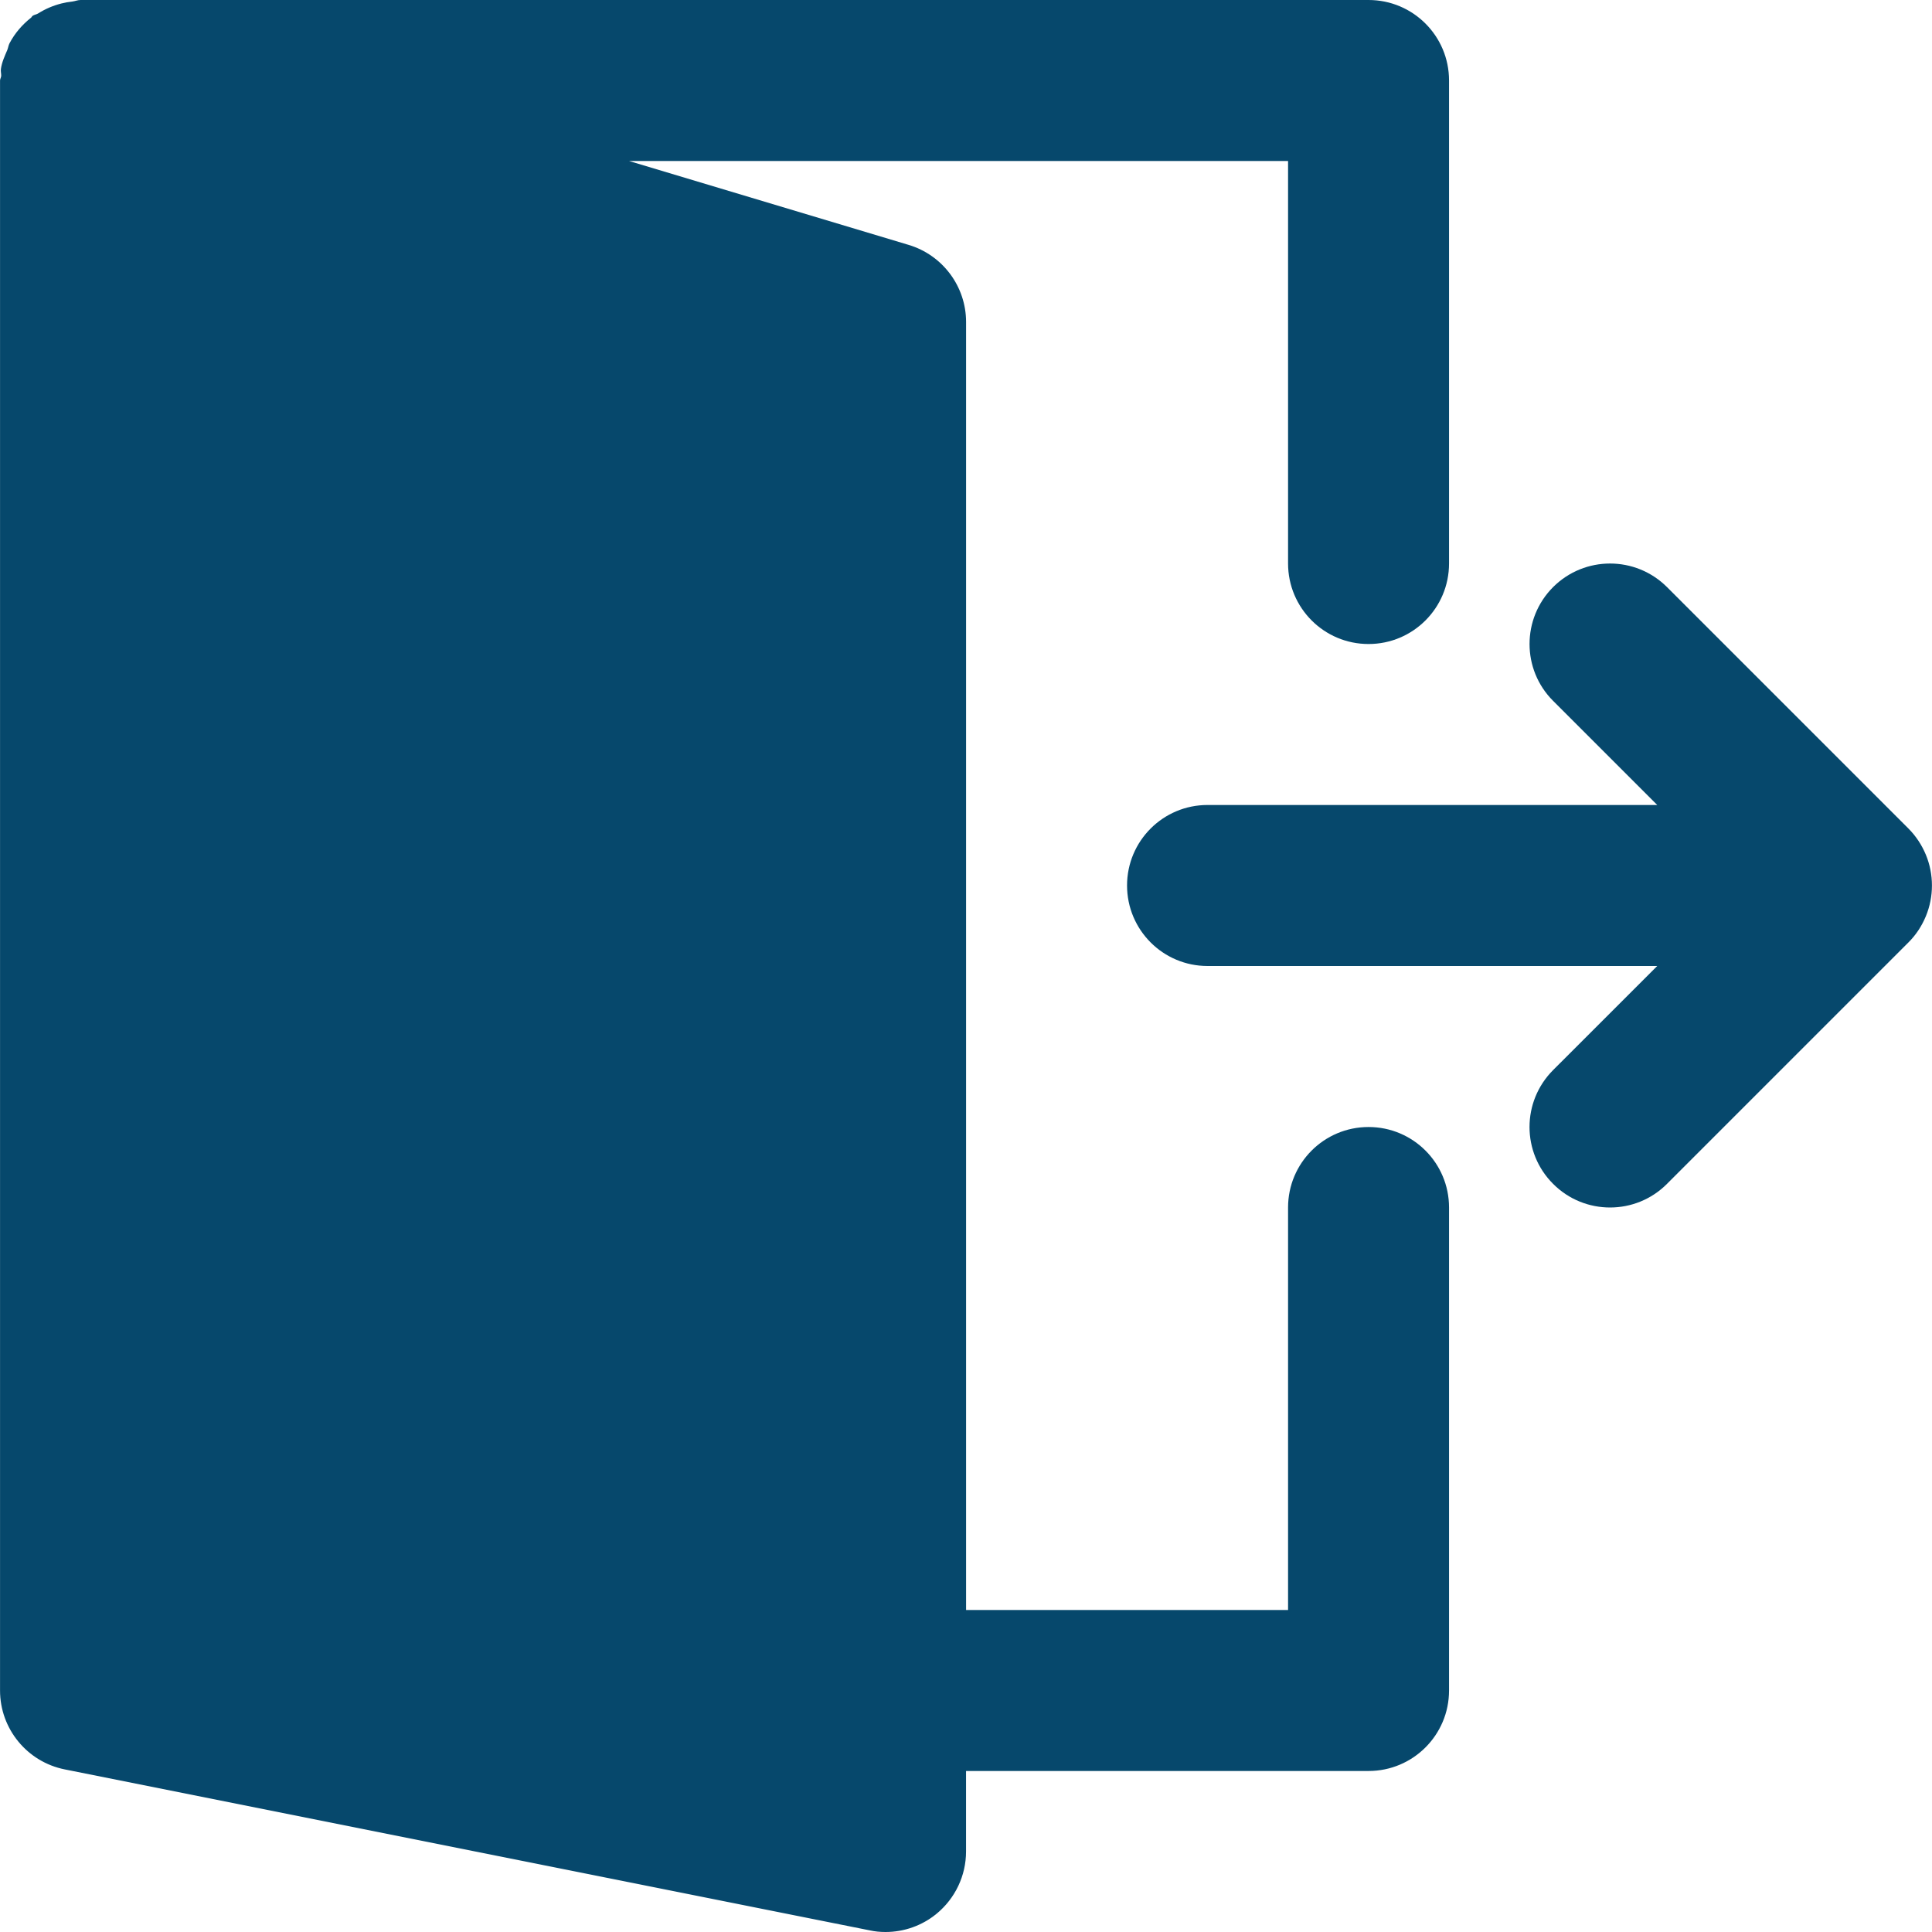 <svg width="50" height="50" viewBox="0 0 50 50" fill="none" xmlns="http://www.w3.org/2000/svg">
<g clip-path="url(#clip0)">
<path d="M49.841 22.12C49.735 21.866 49.583 21.635 49.389 21.441L43.141 15.193C42.326 14.381 41.01 14.381 40.195 15.193C39.381 16.008 39.381 17.327 40.195 18.139L42.889 20.833H31.251C30.099 20.833 29.168 21.766 29.168 22.916C29.168 24.066 30.099 25 31.251 25H42.889L40.195 27.693C39.38 28.508 39.38 29.827 40.195 30.639C40.601 31.047 41.135 31.25 41.668 31.25C42.201 31.25 42.735 31.047 43.141 30.639L49.389 24.391C49.583 24.199 49.735 23.968 49.841 23.712C50.051 23.204 50.051 22.629 49.841 22.12Z" fill="#06486C"/>
<path d="M35.418 29.167C34.266 29.167 33.335 30.1 33.335 31.25V41.667H25.002V8.333C25.002 7.415 24.397 6.602 23.516 6.338L16.281 4.167H33.335V14.583C33.335 15.733 34.266 16.667 35.418 16.667C36.57 16.667 37.501 15.733 37.501 14.583V2.083C37.501 0.933 36.57 0 35.418 0H2.085C2.01 0 1.943 0.031 1.87 0.04C1.772 0.05 1.683 0.067 1.589 0.09C1.37 0.146 1.172 0.231 0.987 0.348C0.941 0.377 0.885 0.379 0.841 0.412C0.824 0.425 0.818 0.448 0.801 0.46C0.574 0.64 0.385 0.858 0.247 1.119C0.218 1.175 0.212 1.235 0.189 1.294C0.122 1.452 0.049 1.606 0.024 1.781C0.014 1.844 0.033 1.902 0.031 1.962C0.029 2.004 0.001 2.042 0.001 2.083V43.75C0.001 44.744 0.704 45.598 1.676 45.792L22.51 49.958C22.645 49.988 22.783 50 22.918 50C23.395 50 23.864 49.836 24.239 49.527C24.72 49.131 25.001 48.542 25.001 47.917V45.833H35.418C36.57 45.833 37.501 44.9 37.501 43.75V31.25C37.501 30.1 36.57 29.167 35.418 29.167Z" fill="#06486C"/>
</g>
<defs>
<clipPath id="clip0">
<rect width="50" height="50" fill="white"/>
</clipPath>
</defs>
</svg>
